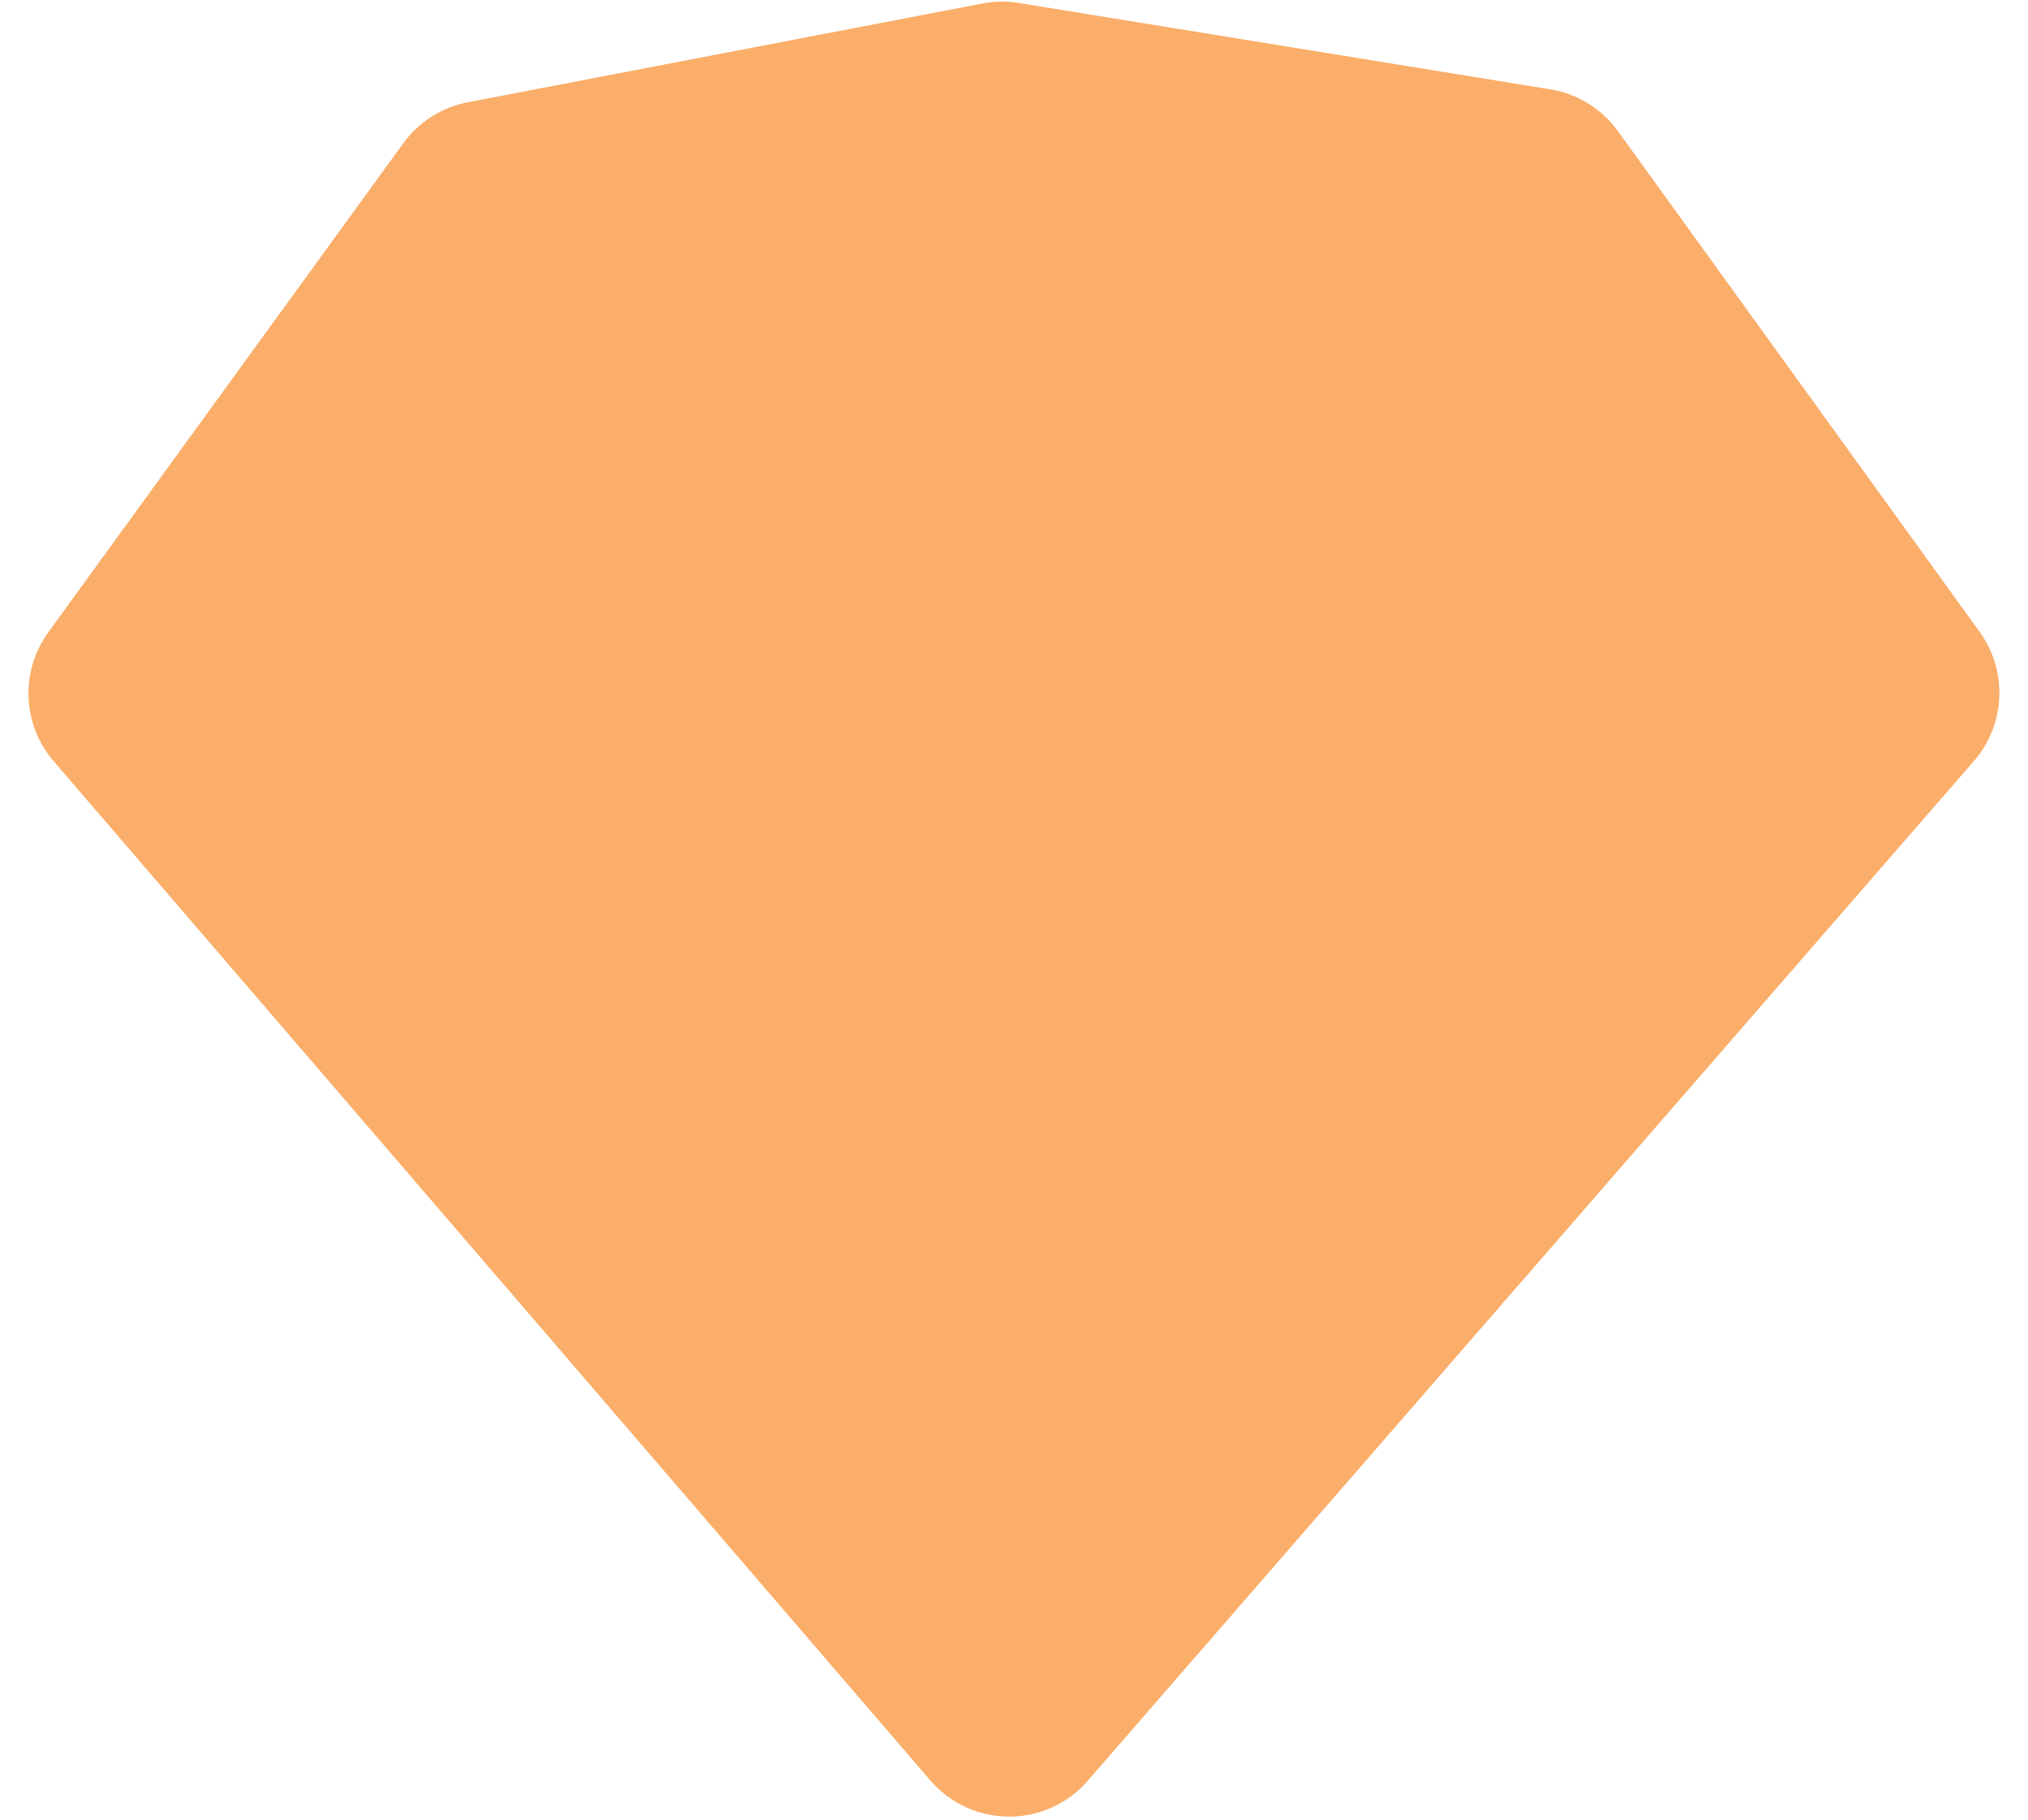 <?xml version="1.0" encoding="UTF-8"?>
<svg width="39px" height="35px" viewBox="0 0 39 35" version="1.1" xmlns="http://www.w3.org/2000/svg" xmlns:xlink="http://www.w3.org/1999/xlink">
    <title>spina</title>
    <g id="Page-1" stroke="none" stroke-width="1" fill="none" fill-rule="evenodd">
        <g id="spina" fill="#faae6a" fill-rule="nonzero">
            <path d="M17.891,34.246 L1.031,14.64 C0.427,13.937 0.384,12.911 0.929,12.161 L7.755,2.756 C8.054,2.345 8.497,2.063 8.996,1.967 L18.893,0.067 C19.123,0.023 19.359,0.019 19.591,0.057 L29.813,1.718 C30.335,1.803 30.803,2.092 31.113,2.521 L38.071,12.155 C38.615,12.908 38.569,13.936 37.96,14.638 L20.917,34.253 C20.193,35.087 18.929,35.176 18.096,34.451 C18.023,34.388 17.954,34.319 17.891,34.246 Z" id="path-2"></path>
        </g>
    </g>
</svg>